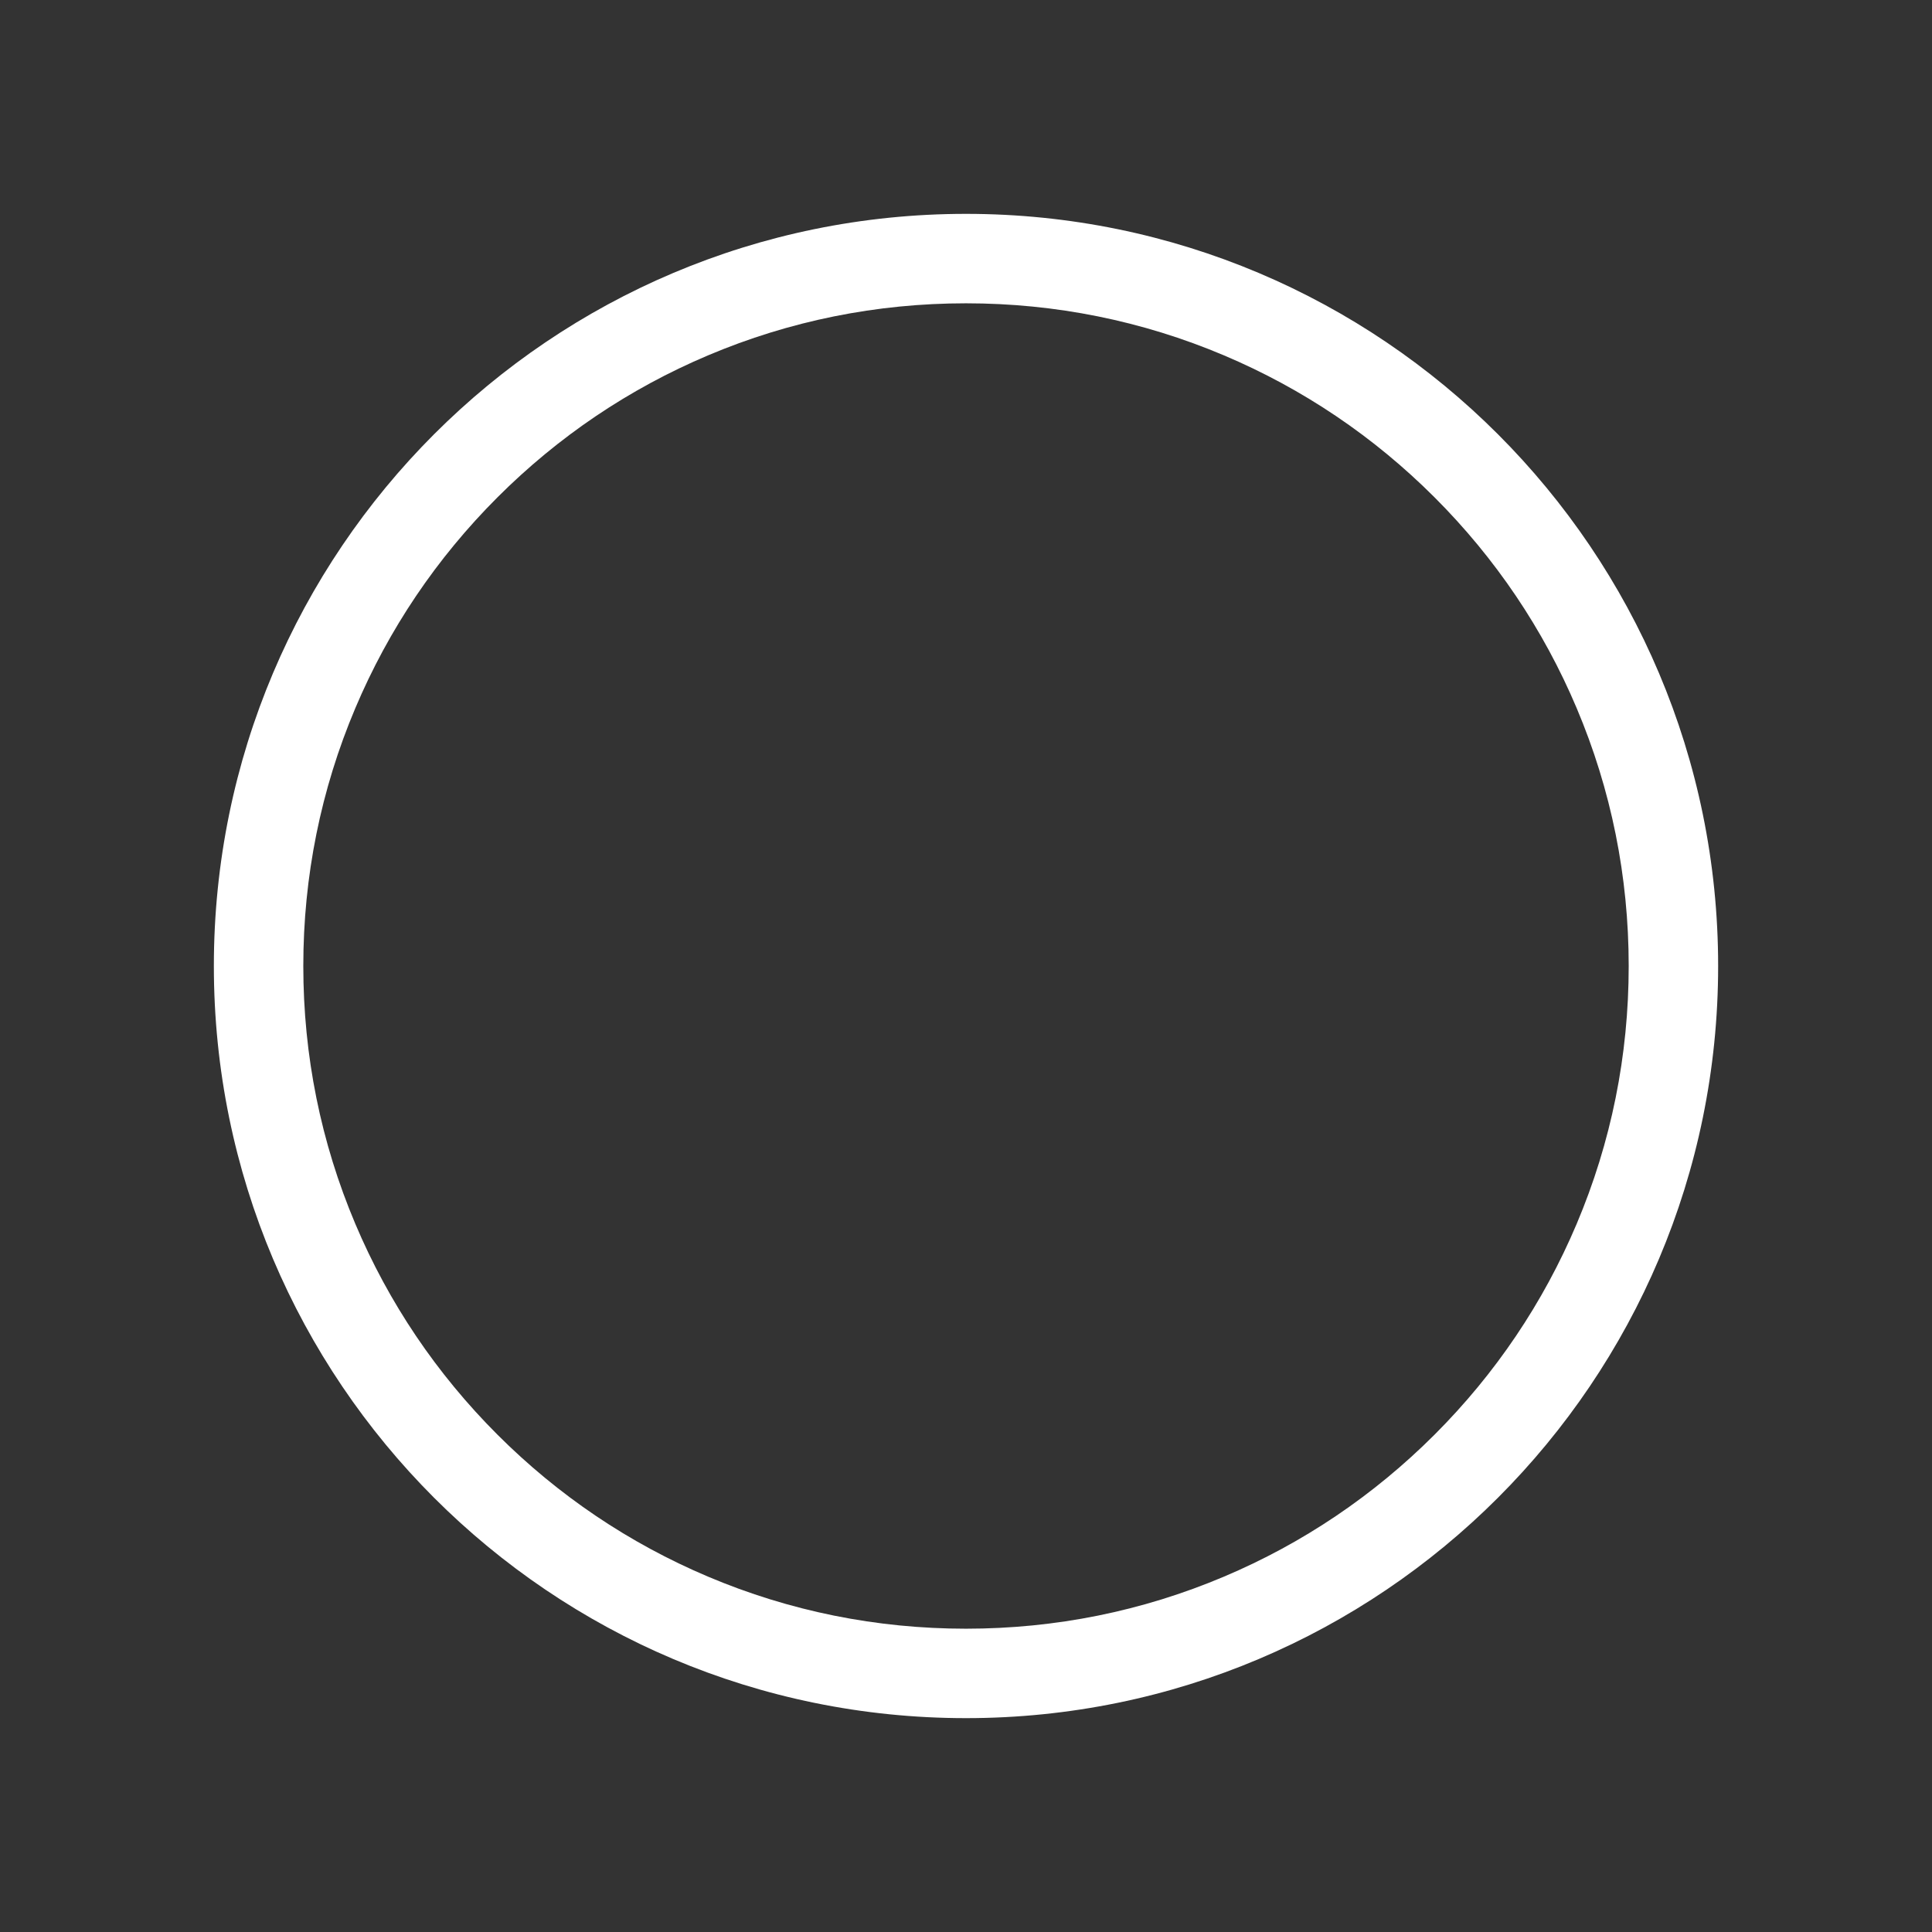 <?xml version="1.0" encoding="UTF-8"?>
<svg id="Layer_1" data-name="Layer 1" xmlns="http://www.w3.org/2000/svg" viewBox="0 0 1080 1080">
  <rect x="0" y="0" width="1080" height="1080" fill="#333333" stroke="none"/>
  <defs>
    <style>
      .cls-1 {
        fill: #fff;
      }
    </style>
  </defs>
  <path class="cls-1" d="m540,169.55c50.03,0,98.54,9.79,144.18,29.09,44.11,18.66,83.73,45.37,117.77,79.41,34.04,34.04,60.76,73.66,79.41,117.77,19.3,45.64,29.09,94.15,29.09,144.18s-9.79,98.54-29.09,144.18c-18.66,44.11-45.37,83.73-79.41,117.77s-73.66,60.76-117.77,79.41c-45.64,19.3-94.15,29.09-144.18,29.09s-98.54-9.79-144.18-29.09c-44.11-18.66-83.73-45.37-117.77-79.41s-60.76-73.66-79.41-117.77c-19.3-45.64-29.09-94.15-29.09-144.18s9.79-98.54,29.09-144.18c18.66-44.11,45.37-83.73,79.41-117.77,34.04-34.04,73.66-60.76,117.77-79.41,45.64-19.3,94.15-29.09,144.18-29.09m0-50c-232.21,0-420.45,188.24-420.45,420.45s188.24,420.45,420.45,420.45,420.45-188.24,420.45-420.45S772.21,119.55,540,119.55h0Z"/>
</svg>